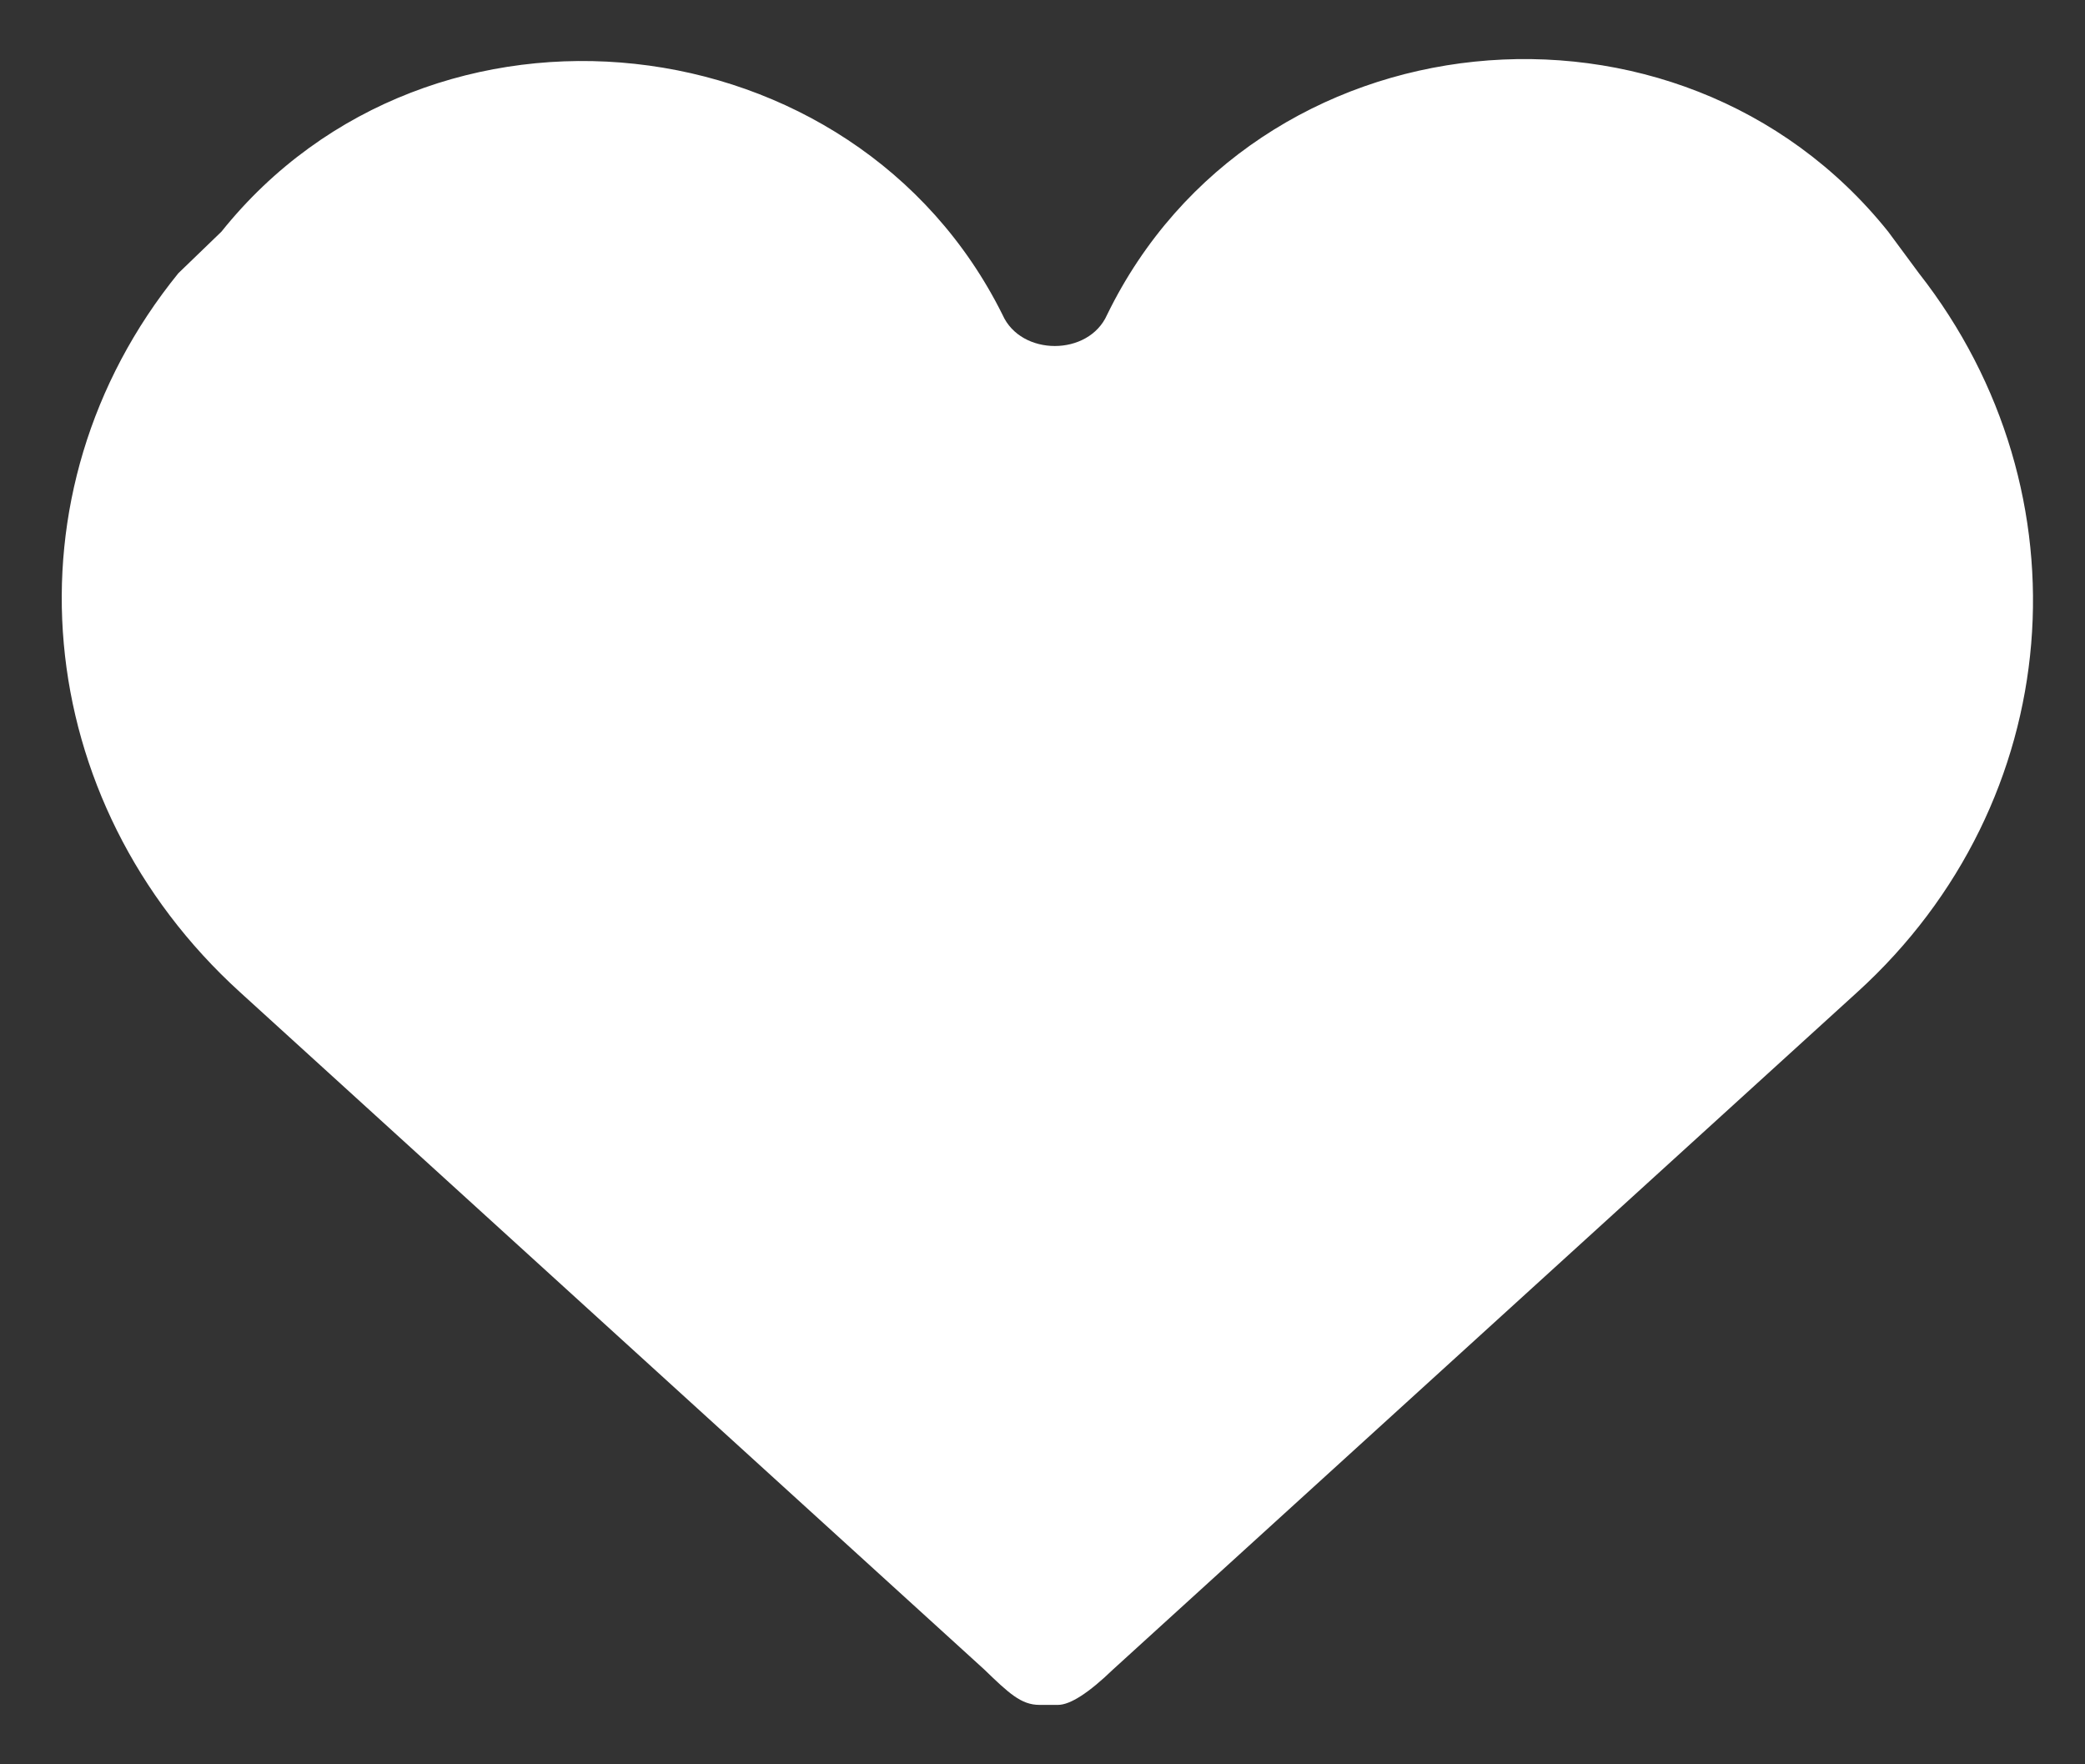 <svg width="26" height="22" viewBox="0 0 26 22" fill="none" xmlns="http://www.w3.org/2000/svg">
<rect x="0" y="0" width="26" height="22" fill="#333333" stroke="none"/>
<g clip-path="url(#clip0_642_332)">
<path d="M2.991 12.37L12.271 20.815C12.578 21.111 12.732 21.259 12.962 21.259C13.038 21.259 13.115 21.259 13.192 21.259C13.345 21.259 13.575 21.111 13.882 20.815L23.162 12.37C25.77 10 26.077 6.148 23.929 3.407L23.546 2.889C20.938 -0.37 15.646 0.148 13.805 3.926C13.575 4.444 12.732 4.444 12.502 3.926C10.661 0.222 5.369 -0.37 2.761 2.889L2.224 3.407C1.80602e-05 6.148 0.383 10 2.991 12.37Z" fill="white"/>
</g>
<defs>
<clipPath id="clip0_642_332">
<rect width="26" height="22" fill="white"/>
</clipPath>
</defs>
</svg>
